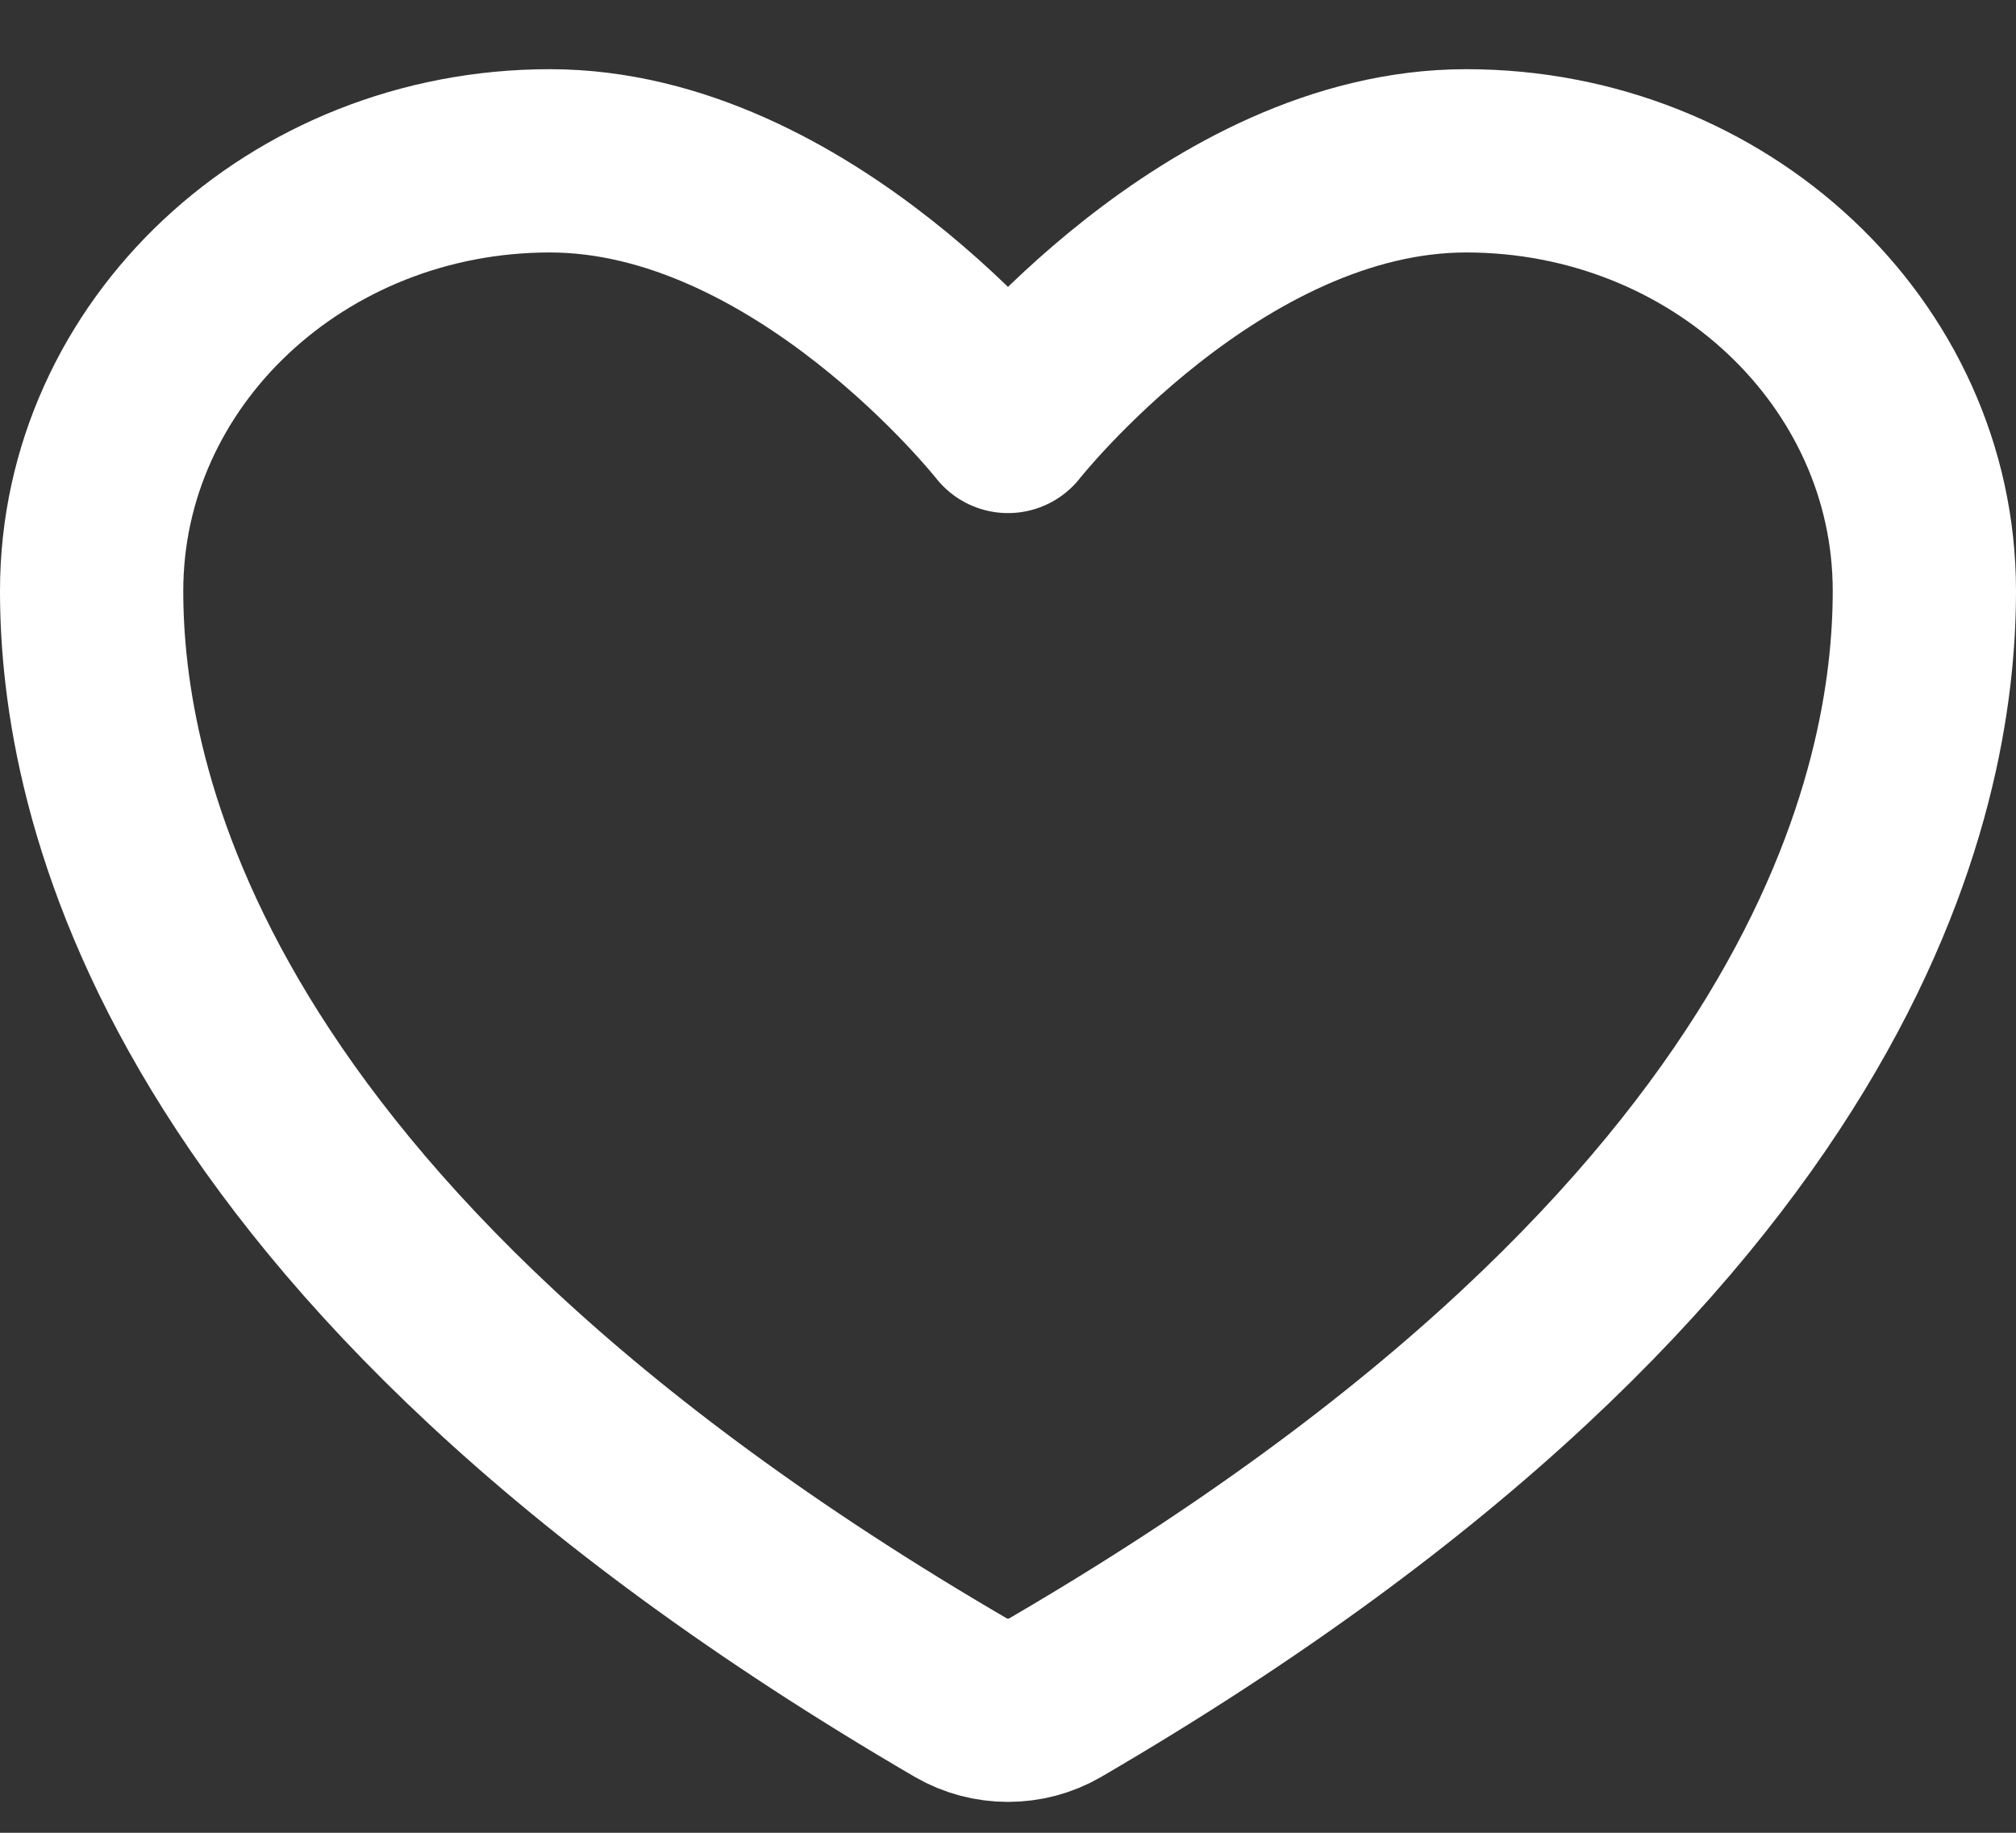 <svg width="22" height="20" viewBox="0 0 22 20" fill="none" xmlns="http://www.w3.org/2000/svg">
<rect x="0" y="0" width="22" height="20" fill="#333333" stroke="none"/>
<path d="M6 1.755C3.239 1.755 1 3.856 1 6.448C1 8.541 1.875 13.507 10.488 18.527C10.642 18.616 10.819 18.663 11 18.663C11.181 18.663 11.358 18.616 11.512 18.527C20.125 13.507 21 8.541 21 6.448C21 3.856 18.761 1.755 16 1.755C13.239 1.755 11 4.599 11 4.599C11 4.599 8.761 1.755 6 1.755Z" stroke="white" stroke-width="2" stroke-linecap="round" stroke-linejoin="round"/>
</svg>
